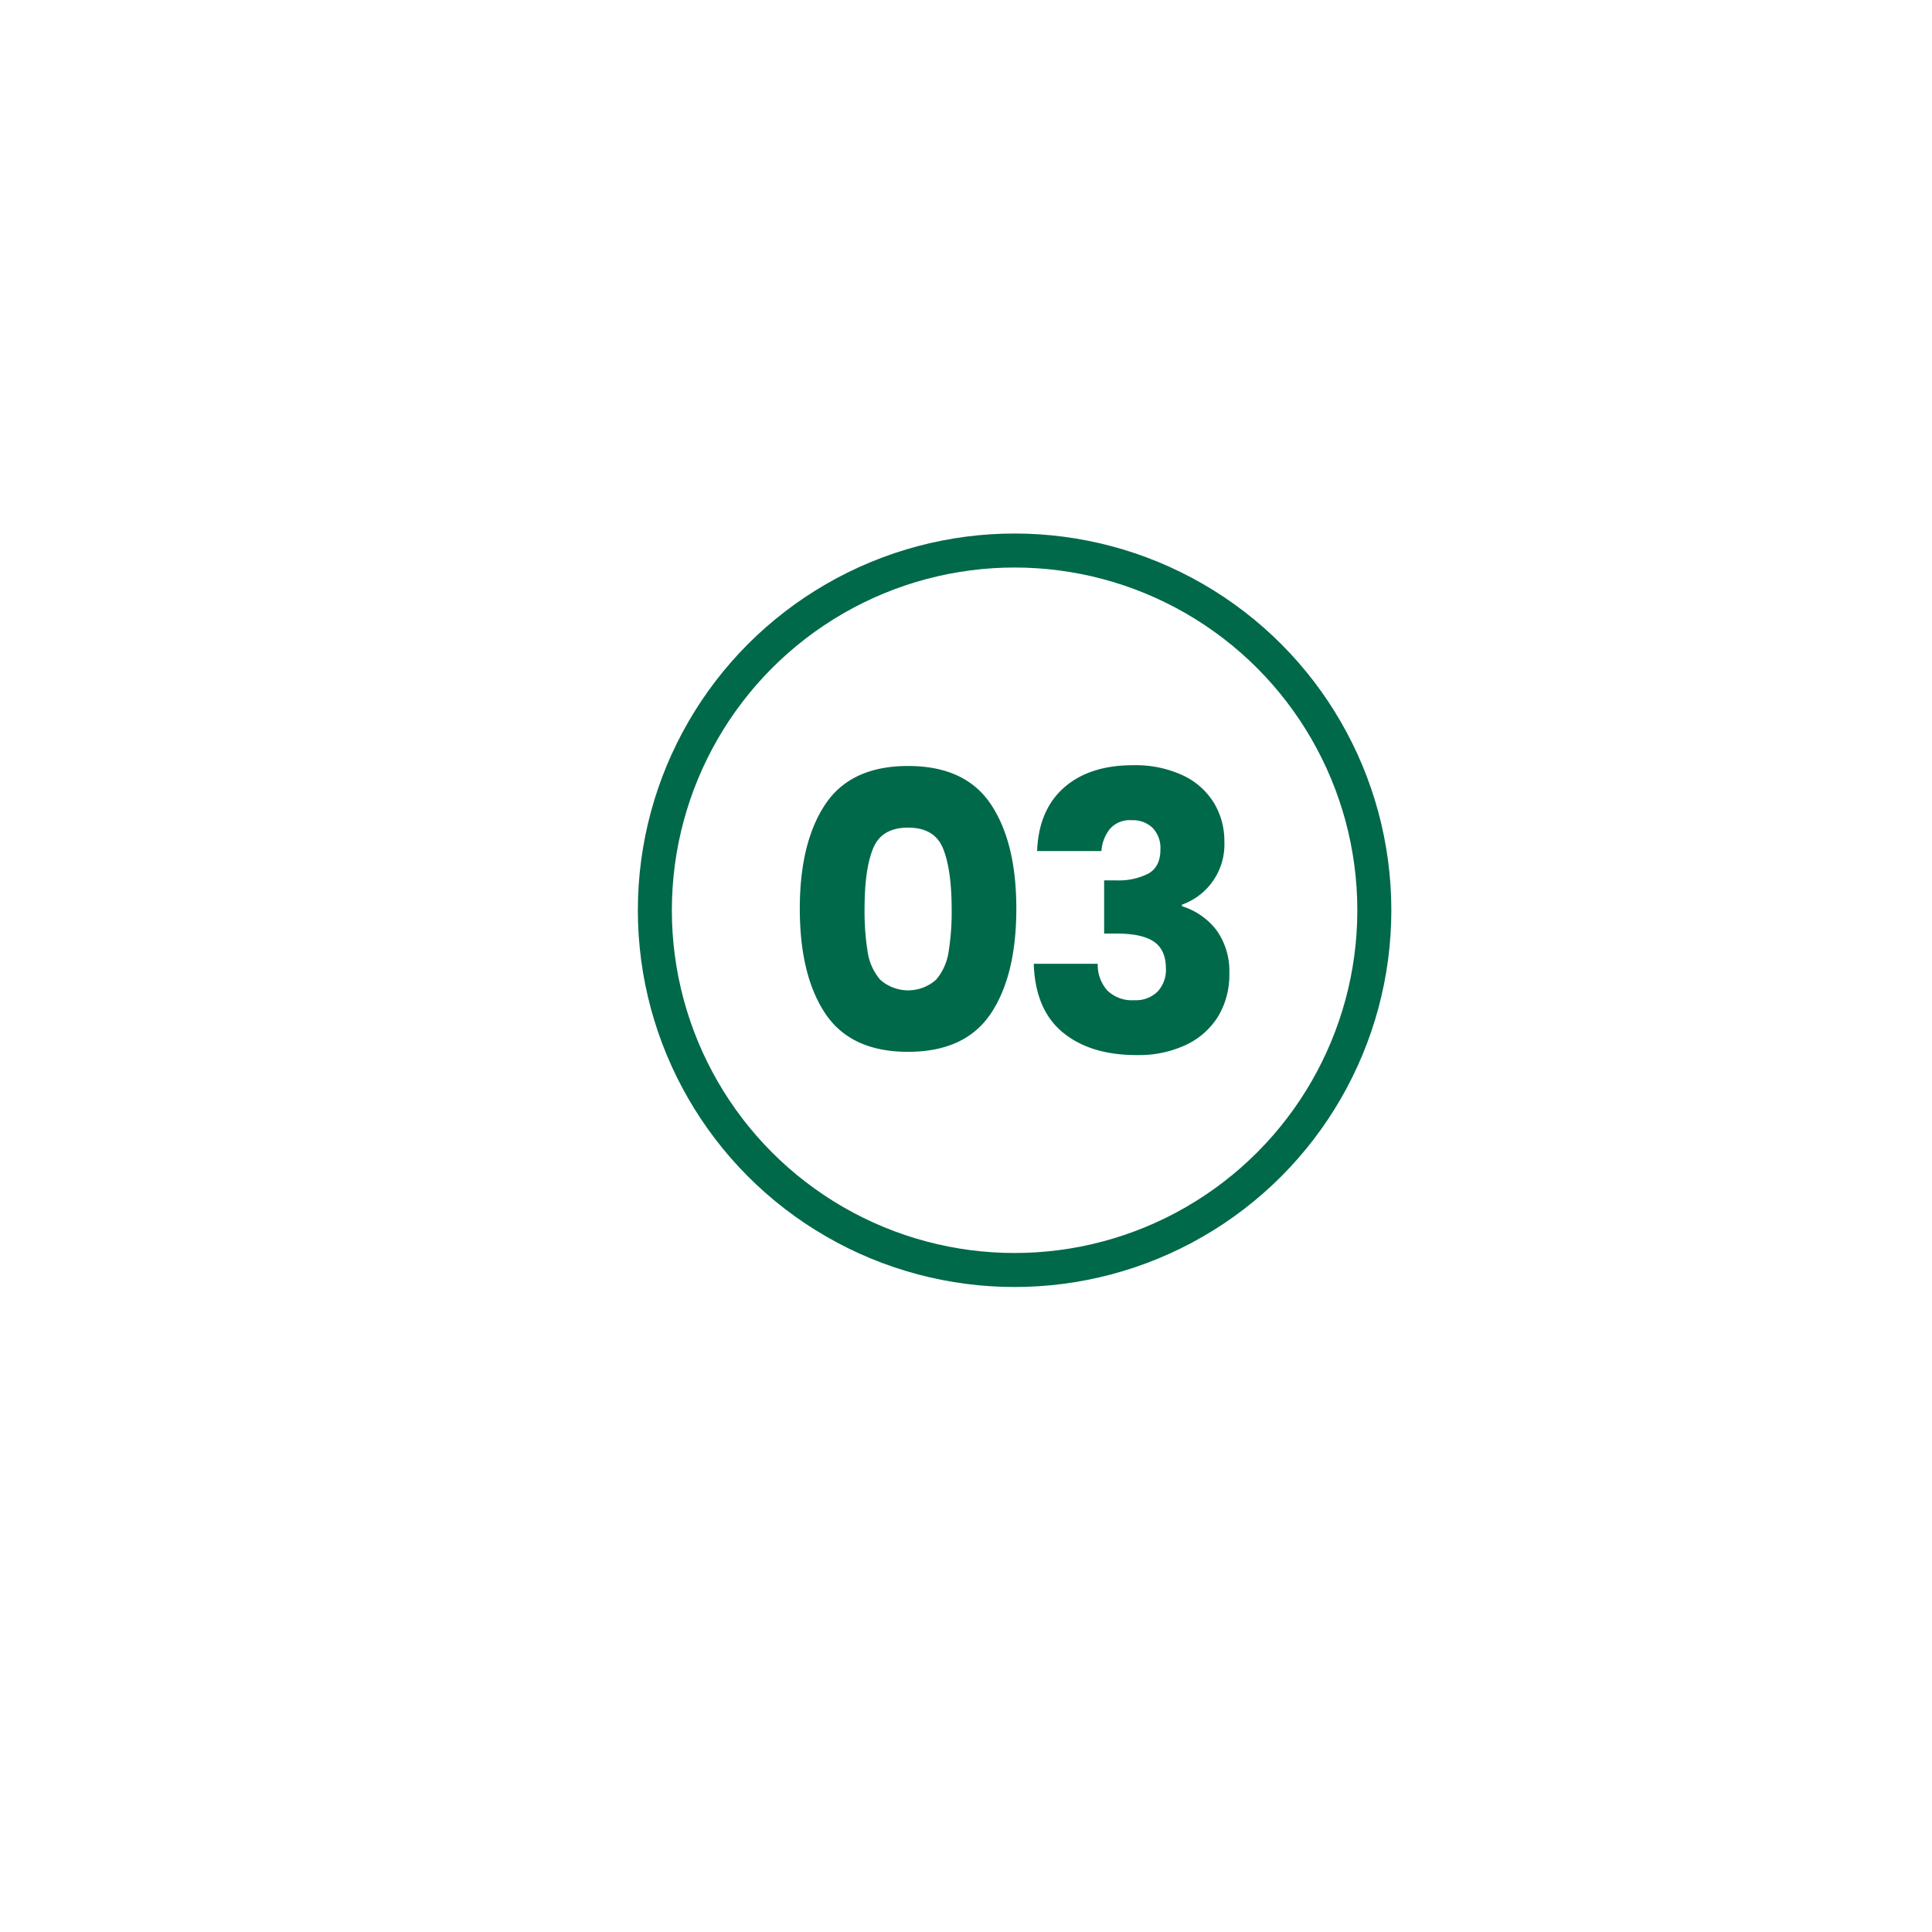 <svg id="b36bb15c-61a7-401b-9f3b-cbf963c0d81c" data-name="Layer 1" xmlns="http://www.w3.org/2000/svg" viewBox="0 0 400 400"><defs><style>.a7d71b17-58ac-4807-88f0-4a0805610d6d{fill:#006949;}.b0e17127-01b4-44a3-b4e6-3348c011a615{fill:none;stroke:#006949;stroke-miterlimit:10;stroke-width:7.04px;}</style></defs><path class="a7d71b17-58ac-4807-88f0-4a0805610d6d" d="M170.9,166.48q5.29-7.89,17.11-7.89t17.11,7.89q5.3,7.91,5.3,21.62,0,13.88-5.3,21.77T188,217.77q-11.81,0-17.11-7.9t-5.3-21.77Q165.6,174.38,170.9,166.48Zm24.36,9.22q-1.74-4.35-7.25-4.35t-7.26,4.35Q179,180,179,188.1a52.71,52.71,0,0,0,.64,9,11.43,11.43,0,0,0,2.6,5.74,8.69,8.69,0,0,0,11.56,0,11.42,11.42,0,0,0,2.59-5.74,51.7,51.7,0,0,0,.64-9Q197,180,195.26,175.7Z"/><path class="a7d71b17-58ac-4807-88f0-4a0805610d6d" d="M220.31,163.05q5.26-4.62,14.27-4.62a23.28,23.28,0,0,1,10.25,2.07,15,15,0,0,1,6.46,5.66,15.19,15.19,0,0,1,2.2,8.06,13.22,13.22,0,0,1-8.78,13.08v.32a14.36,14.36,0,0,1,7.18,5,14.6,14.6,0,0,1,2.63,9,16.61,16.61,0,0,1-2.27,8.73,15.6,15.6,0,0,1-6.62,5.94,23,23,0,0,1-10.33,2.15q-9.57,0-15.27-4.7t-6-14.2h13.24a8,8,0,0,0,2,5.54,7.3,7.3,0,0,0,5.58,2,6.36,6.36,0,0,0,4.83-1.8,6.57,6.57,0,0,0,1.71-4.74q0-3.83-2.43-5.54t-7.78-1.72H228.6V182.27h2.55a13.48,13.48,0,0,0,6.58-1.39q2.52-1.4,2.52-5a6,6,0,0,0-1.6-4.46,5.88,5.88,0,0,0-4.38-1.6,5.41,5.41,0,0,0-4.51,1.84,8.18,8.18,0,0,0-1.72,4.54H214.72Q215.05,167.68,220.31,163.05Z"/><circle class="b0e17127-01b4-44a3-b4e6-3348c011a615" cx="210.06" cy="188.46" r="74.48"/></svg>